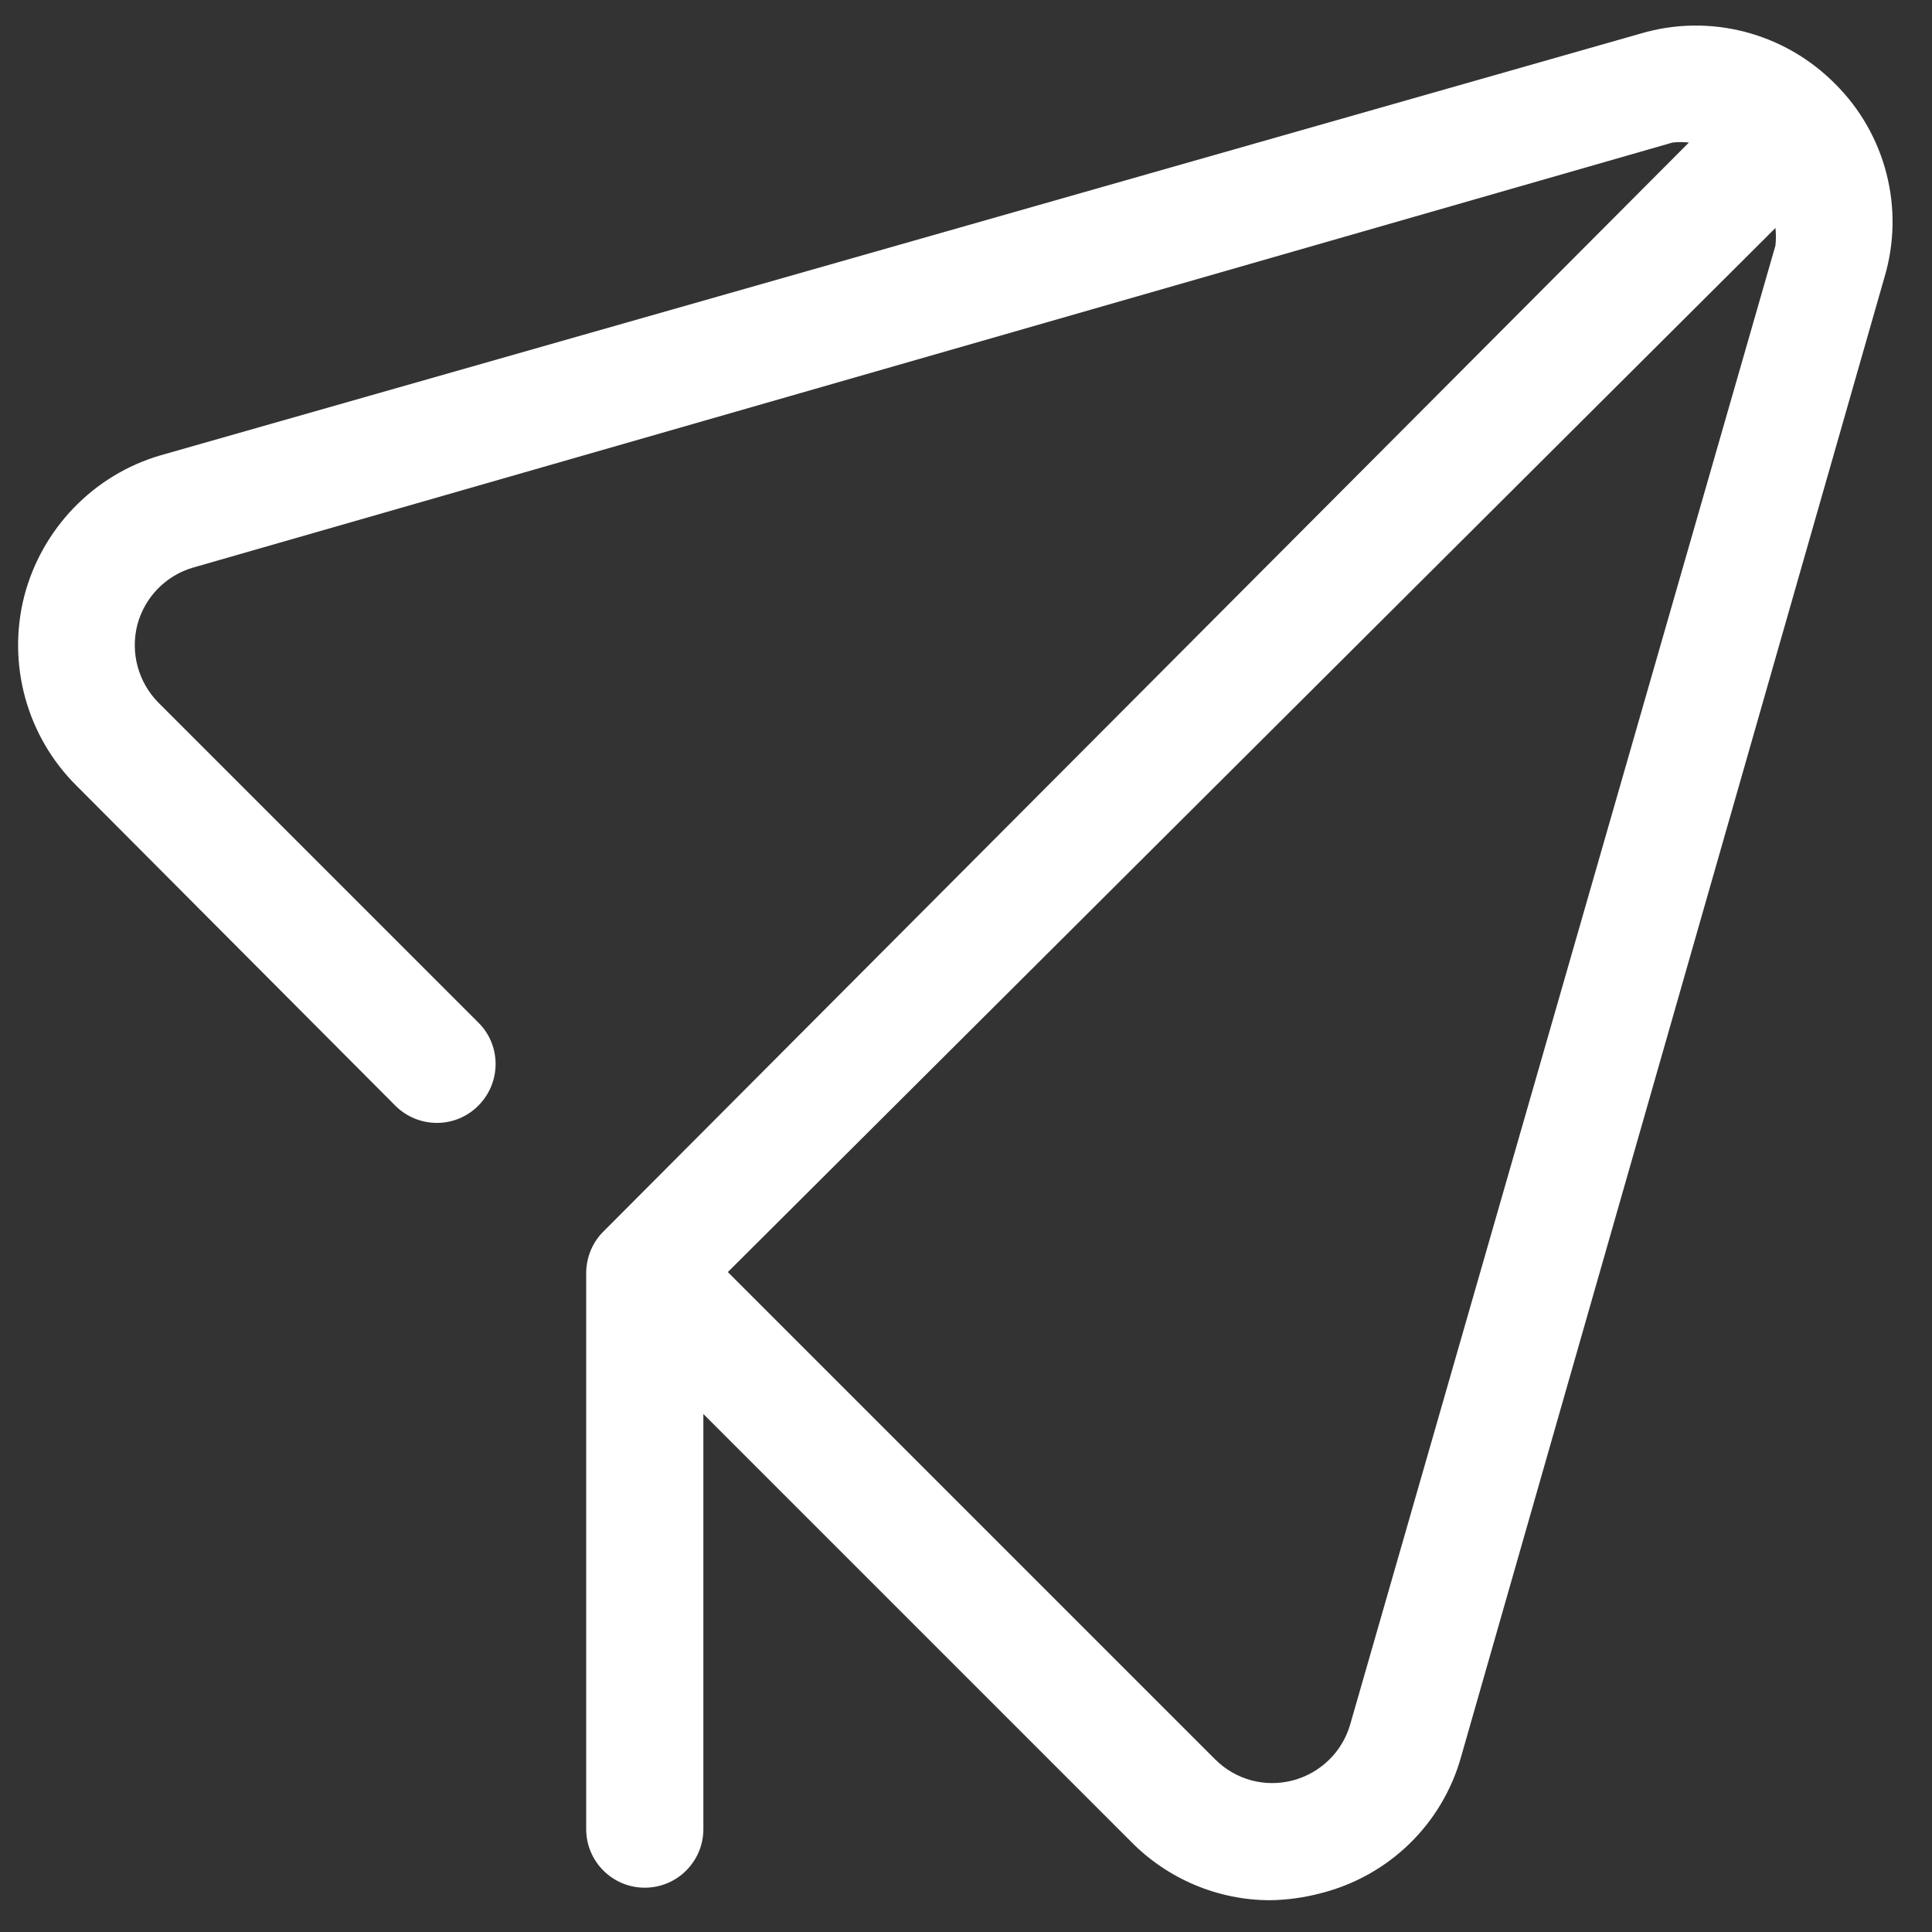 <?xml version="1.0" standalone="no"?><!DOCTYPE svg PUBLIC "-//W3C//DTD SVG 1.1//EN" "http://www.w3.org/Graphics/SVG/1.1/DTD/svg11.dtd"><svg t="1632813609512" class="icon" viewBox="0 0 1024 1024" version="1.1" xmlns="http://www.w3.org/2000/svg" p-id="7670" width="16" height="16" xmlns:xlink="http://www.w3.org/1999/xlink"><rect x="0" y="0" width="1024" height="1024" fill="#333333" stroke="none"/><defs><style type="text/css"></style></defs><path d="M972.707 44.495c-26.882-27.191-66.433-37.543-103.049-26.728L85.127 241.323c-35.534 10.351-63.034 38.933-72.304 74.776-9.115 35.998 1.39 74.158 27.655 100.268l169.019 169.637c12.205 12.205 31.981 12.205 44.031 0 12.205-12.205 12.205-31.981 0-44.031L83.891 372.336c-10.66-10.815-14.832-26.419-11.124-41.096 3.862-14.677 15.141-26.264 29.663-30.436L886.498 75.549c2.935-0.309 5.871-0.309 8.652 0L319.961 652.591c-5.871 5.716-9.115 13.596-9.27 21.784v295.088c0 17.149 13.905 31.054 31.054 31.054 17.149 0 31.054-13.905 31.054-31.054V749.46l226.646 226.646c19.467 19.775 46.04 31.054 73.849 31.054 8.961-0.154 18.076-1.39 26.728-3.708 36.152-9.115 64.579-36.77 74.467-72.613L998.817 146.926c10.815-36.307 0.772-75.703-26.11-102.431zM715.626 913.999c-4.171 14.523-15.759 25.801-30.436 29.663s-30.281-0.309-41.096-11.124L385.777 674.221 941.036 120.816c0.309 3.09 0.309 6.18 0 9.27L715.626 913.999z m0 0" fill="#FFFFFF" p-id="7671"></path></svg>
